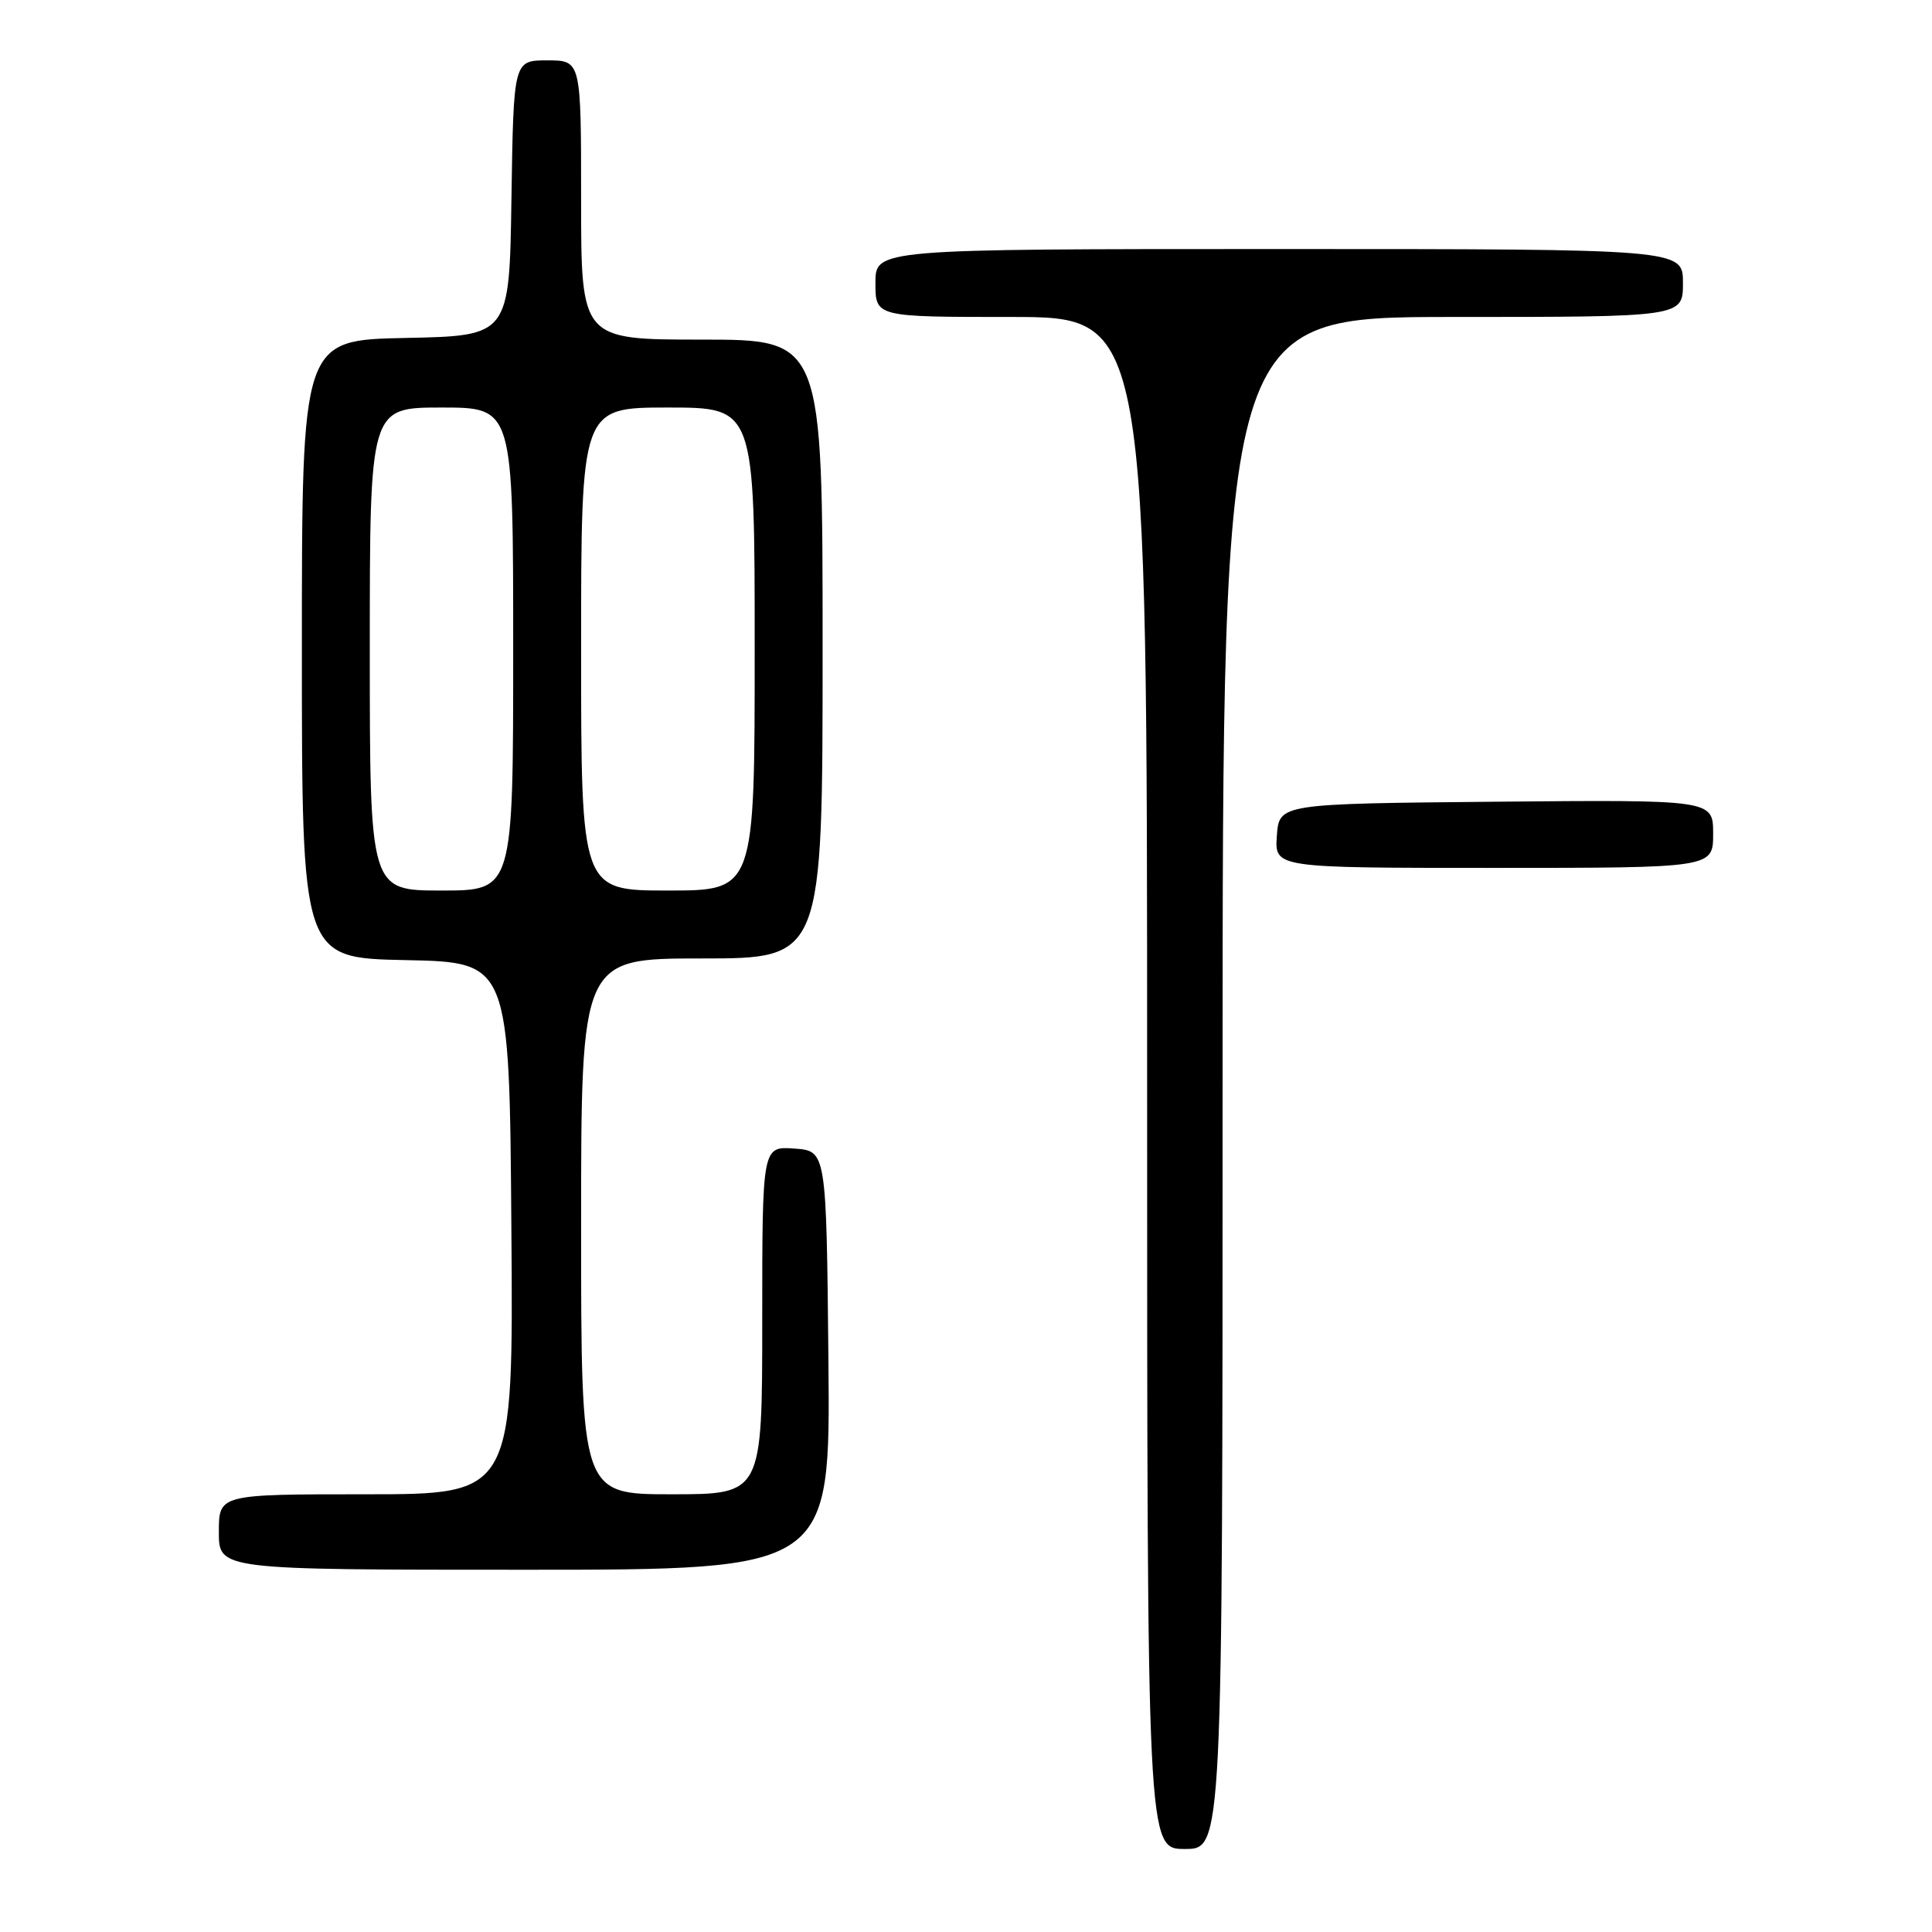 <?xml version="1.0" encoding="UTF-8" standalone="no"?>
<!DOCTYPE svg PUBLIC "-//W3C//DTD SVG 1.1//EN" "http://www.w3.org/Graphics/SVG/1.1/DTD/svg11.dtd" >
<svg xmlns="http://www.w3.org/2000/svg" xmlns:xlink="http://www.w3.org/1999/xlink" version="1.1" viewBox="0 0 256 256">
 <g >
 <path fill="currentColor"
d=" M 162.00 143.50 C 162.00 42.00 162.00 42.00 192.50 42.00 C 223.00 42.00 223.00 42.00 223.00 37.50 C 223.00 33.00 223.00 33.00 169.50 33.00 C 116.00 33.00 116.00 33.00 116.00 37.50 C 116.00 42.00 116.00 42.00 134.00 42.00 C 152.00 42.00 152.00 42.00 152.00 143.50 C 152.00 245.00 152.00 245.00 157.00 245.00 C 162.00 245.00 162.00 245.00 162.00 143.50 Z  M 109.77 180.25 C 109.50 152.50 109.50 152.50 105.25 152.19 C 101.00 151.89 101.00 151.89 101.00 174.94 C 101.00 198.00 101.00 198.00 89.00 198.00 C 77.00 198.00 77.00 198.00 77.00 162.50 C 77.00 127.00 77.00 127.00 93.00 127.00 C 109.00 127.00 109.00 127.00 109.00 86.00 C 109.00 45.00 109.00 45.00 93.00 45.00 C 77.00 45.00 77.00 45.00 77.00 26.50 C 77.00 8.00 77.00 8.00 72.52 8.00 C 68.05 8.00 68.05 8.00 67.77 26.25 C 67.50 44.50 67.50 44.50 53.75 44.78 C 40.00 45.06 40.00 45.06 40.00 86.00 C 40.00 126.94 40.00 126.94 53.75 127.22 C 67.50 127.50 67.50 127.50 67.76 162.75 C 68.03 198.00 68.03 198.00 48.51 198.00 C 29.00 198.00 29.00 198.00 29.00 203.00 C 29.00 208.00 29.00 208.00 69.52 208.00 C 110.03 208.00 110.03 208.00 109.77 180.25 Z  M 227.00 110.48 C 227.00 105.97 227.00 105.97 198.25 106.23 C 169.50 106.50 169.50 106.50 169.19 110.75 C 168.89 115.00 168.89 115.00 197.94 115.00 C 227.00 115.00 227.00 115.00 227.00 110.48 Z  M 49.00 86.00 C 49.00 54.00 49.00 54.00 58.50 54.00 C 68.00 54.00 68.00 54.00 68.00 86.00 C 68.00 118.00 68.00 118.00 58.50 118.00 C 49.00 118.00 49.00 118.00 49.00 86.00 Z  M 77.00 86.00 C 77.00 54.00 77.00 54.00 88.50 54.00 C 100.00 54.00 100.00 54.00 100.00 86.00 C 100.00 118.00 100.00 118.00 88.50 118.00 C 77.00 118.00 77.00 118.00 77.00 86.00 Z "/>
</g>
</svg>